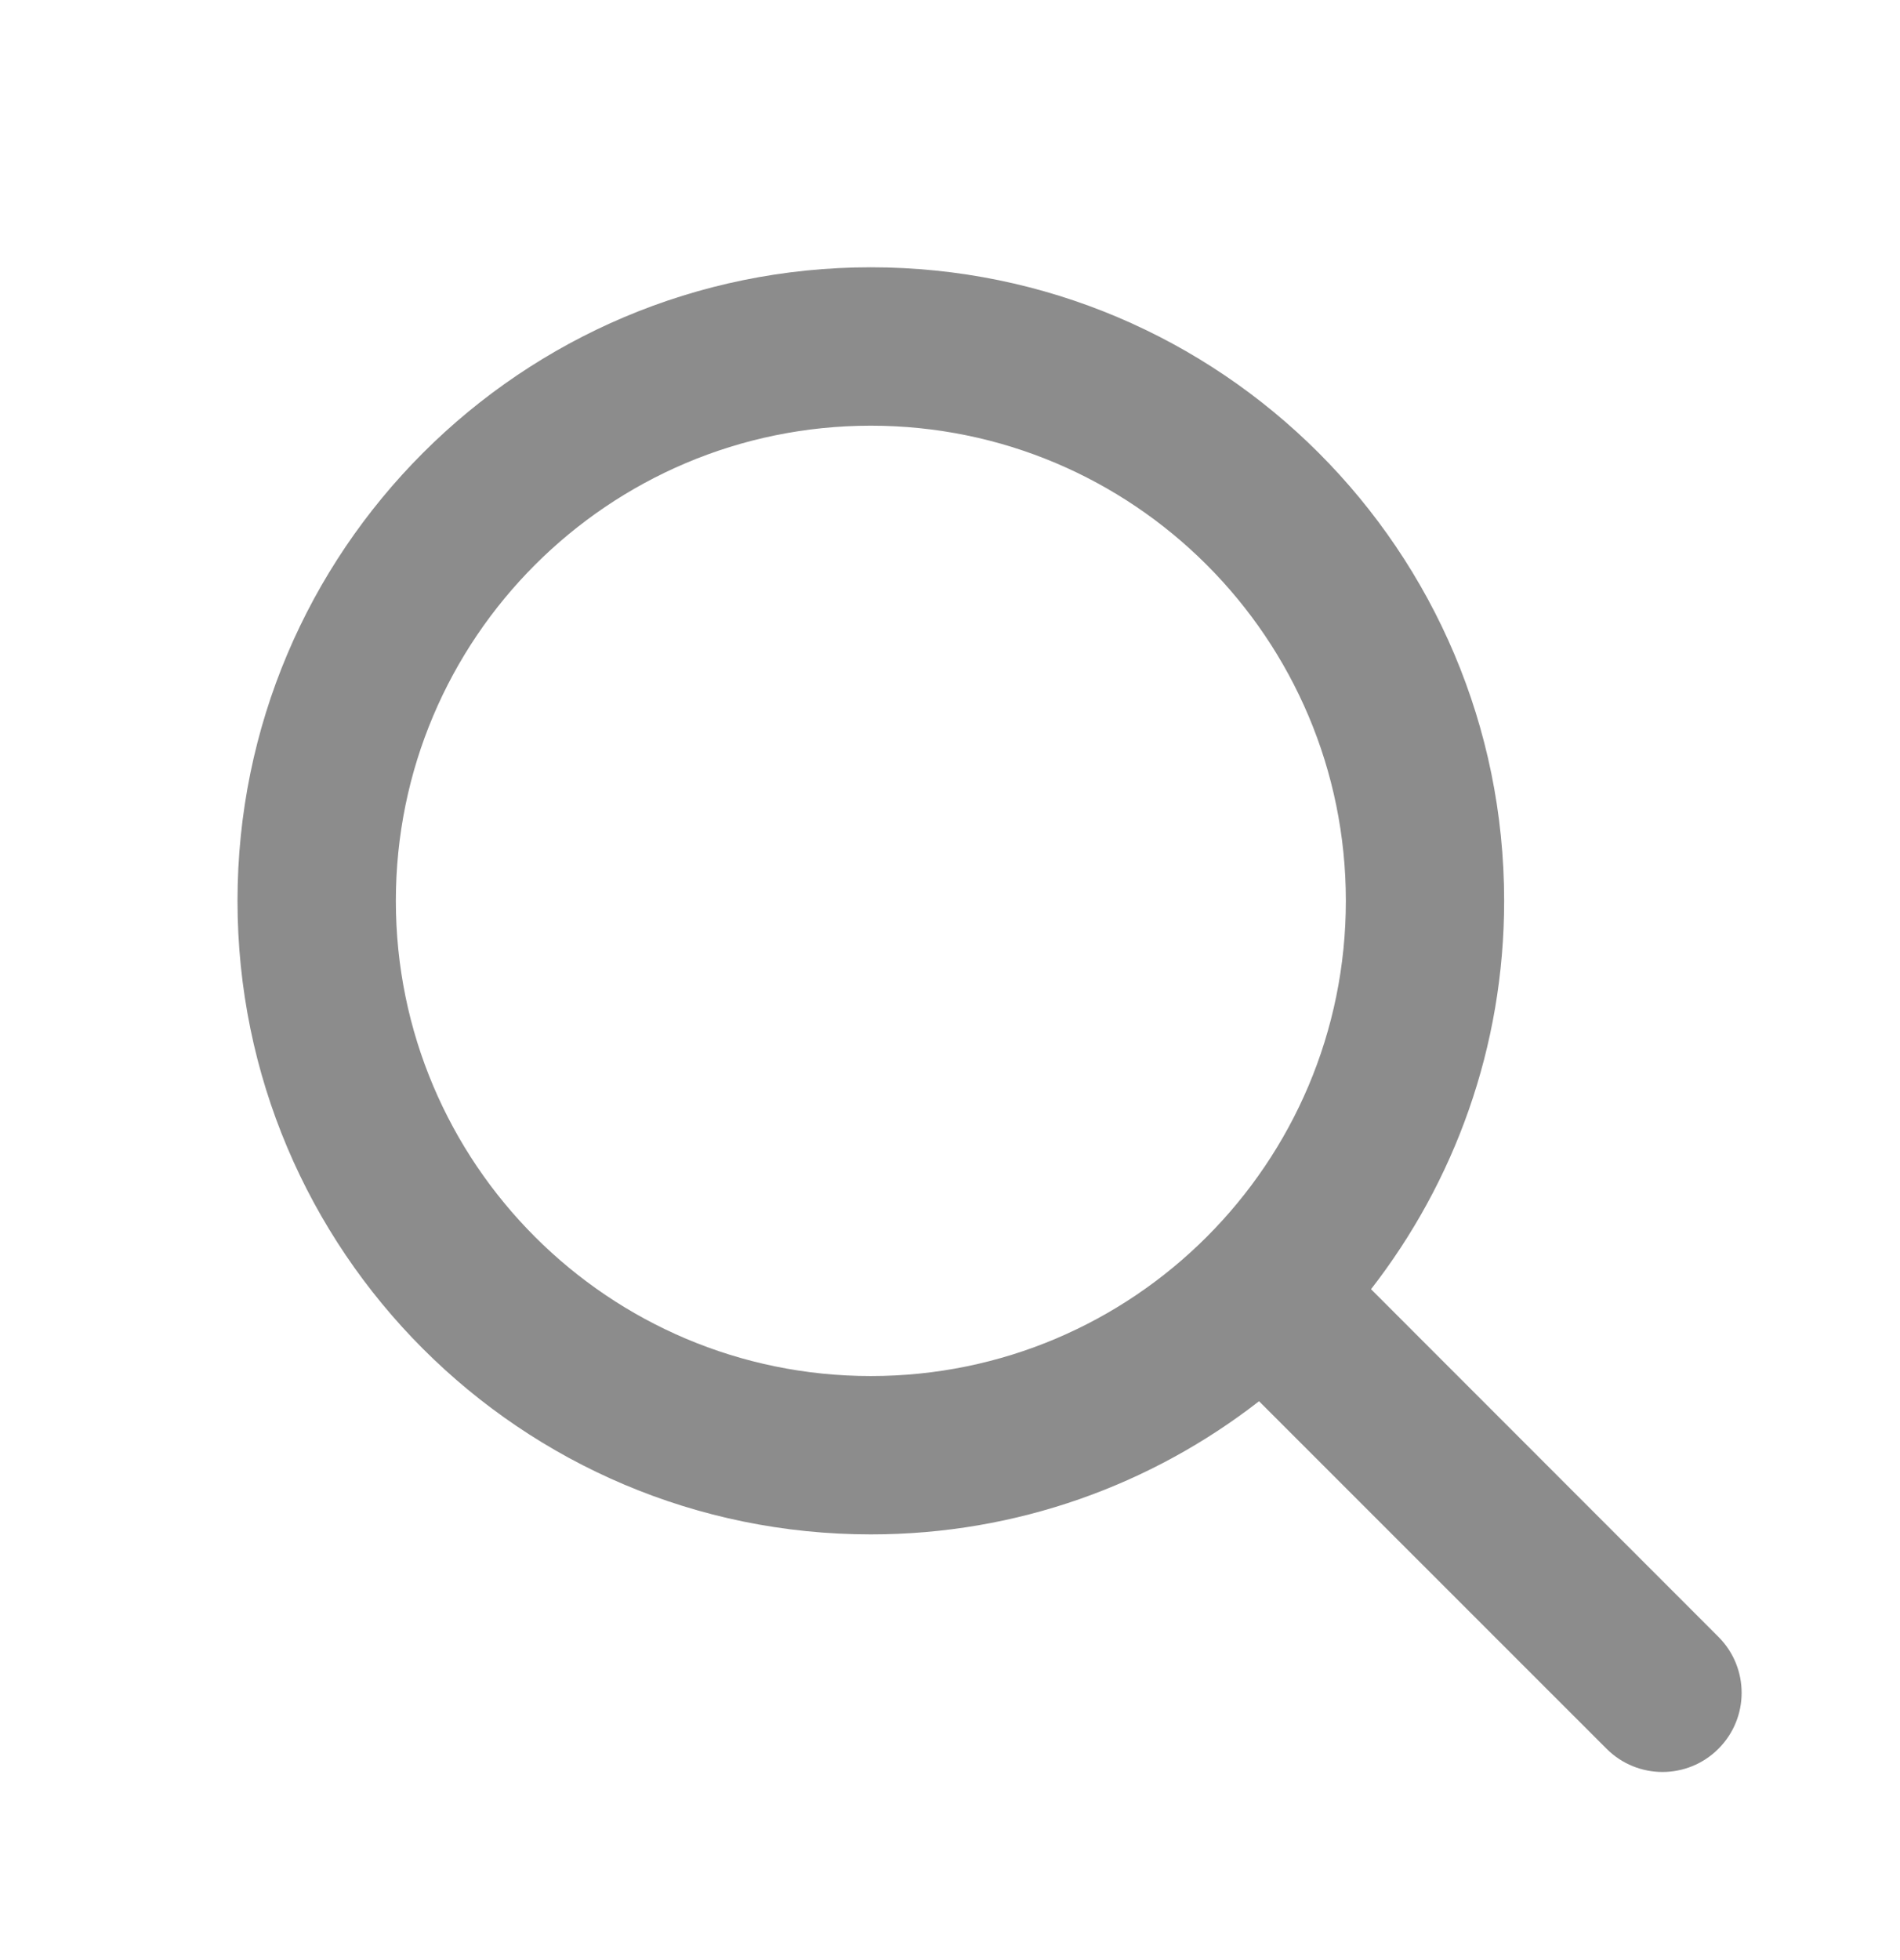 <svg width="32" height="33" viewBox="0 0 32 33" fill="none" xmlns="http://www.w3.org/2000/svg">
<path d="M14.667 4.5C20.558 4.5 25.333 9.276 25.333 15.167C25.333 17.632 24.495 19.899 23.091 21.705L28.942 27.558C29.463 28.078 29.463 28.922 28.942 29.442C28.422 29.963 27.578 29.963 27.058 29.442L21.205 23.591C19.399 24.995 17.132 25.833 14.667 25.833C8.776 25.833 4 21.058 4 15.167C4 9.276 8.776 4.5 14.667 4.5ZM14.667 7.167C10.249 7.167 6.667 10.749 6.667 15.167C6.667 19.585 10.249 23.167 14.667 23.167C19.085 23.167 22.667 19.585 22.667 15.167C22.667 10.749 19.085 7.167 14.667 7.167Z" fill="#8C8C8C"/>
</svg>

